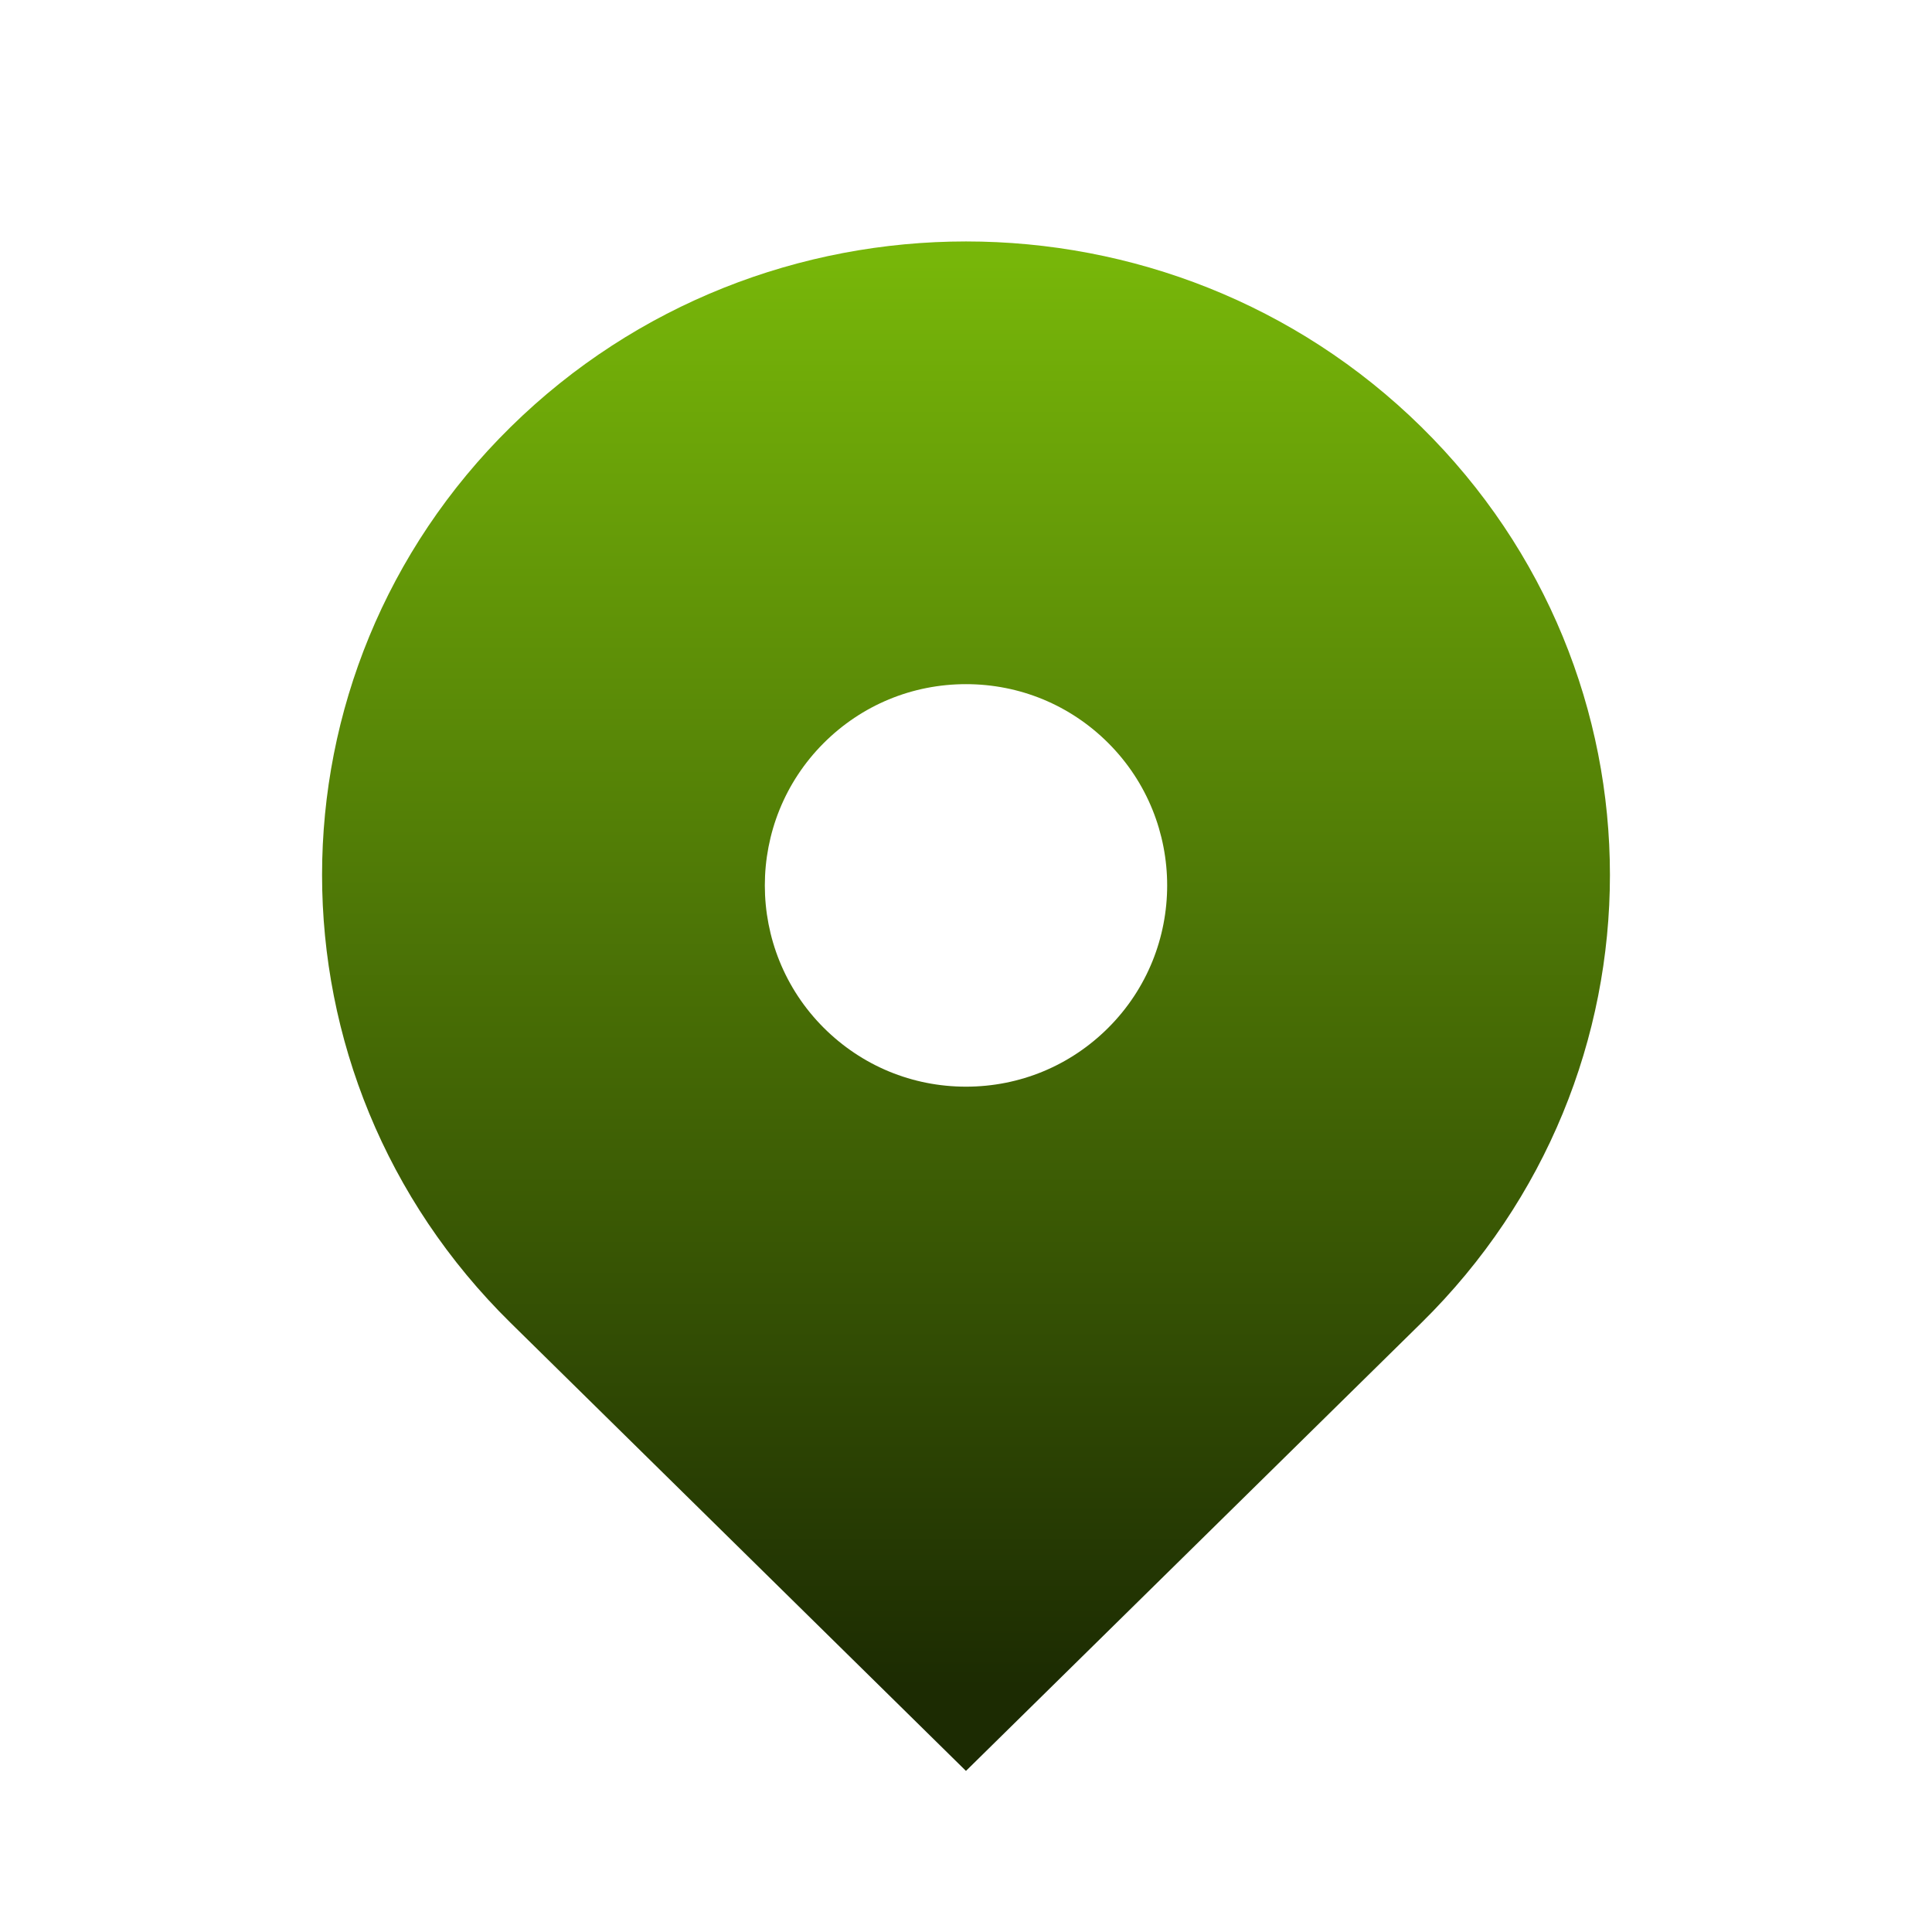 <!-- Generated by IcoMoon.io -->
<svg version="1.1" xmlns="http://www.w3.org/2000/svg" width="50" height="50" viewBox="0 0 50 50">
<title>location</title>
<linearGradient id="myGradient" gradientTransform="rotate(90)">
      <stop offset="5%"  stop-color="#77b609" />
      <stop offset="95%" stop-color="#1c2b02" />
    </linearGradient>
<path d="M36.785 11.050c-6.508-6.402-17.060-6.402-23.569 0-6.508 6.404-6.508 16.785 0 23.187l11.783 11.594 11.785-11.594c6.508-6.402 6.508-16.783 0-23.188zM25 28.123c-1.392 0-2.698-0.542-3.683-1.525-2.031-2.031-2.031-5.335 0-7.367 0.983-0.983 2.292-1.525 3.683-1.525s2.7 0.542 3.683 1.525c2.031 2.031 2.031 5.338 0 7.367-0.983 0.983-2.292 1.525-3.683 1.525z" fill='url(#myGradient)'></path>
</svg>
